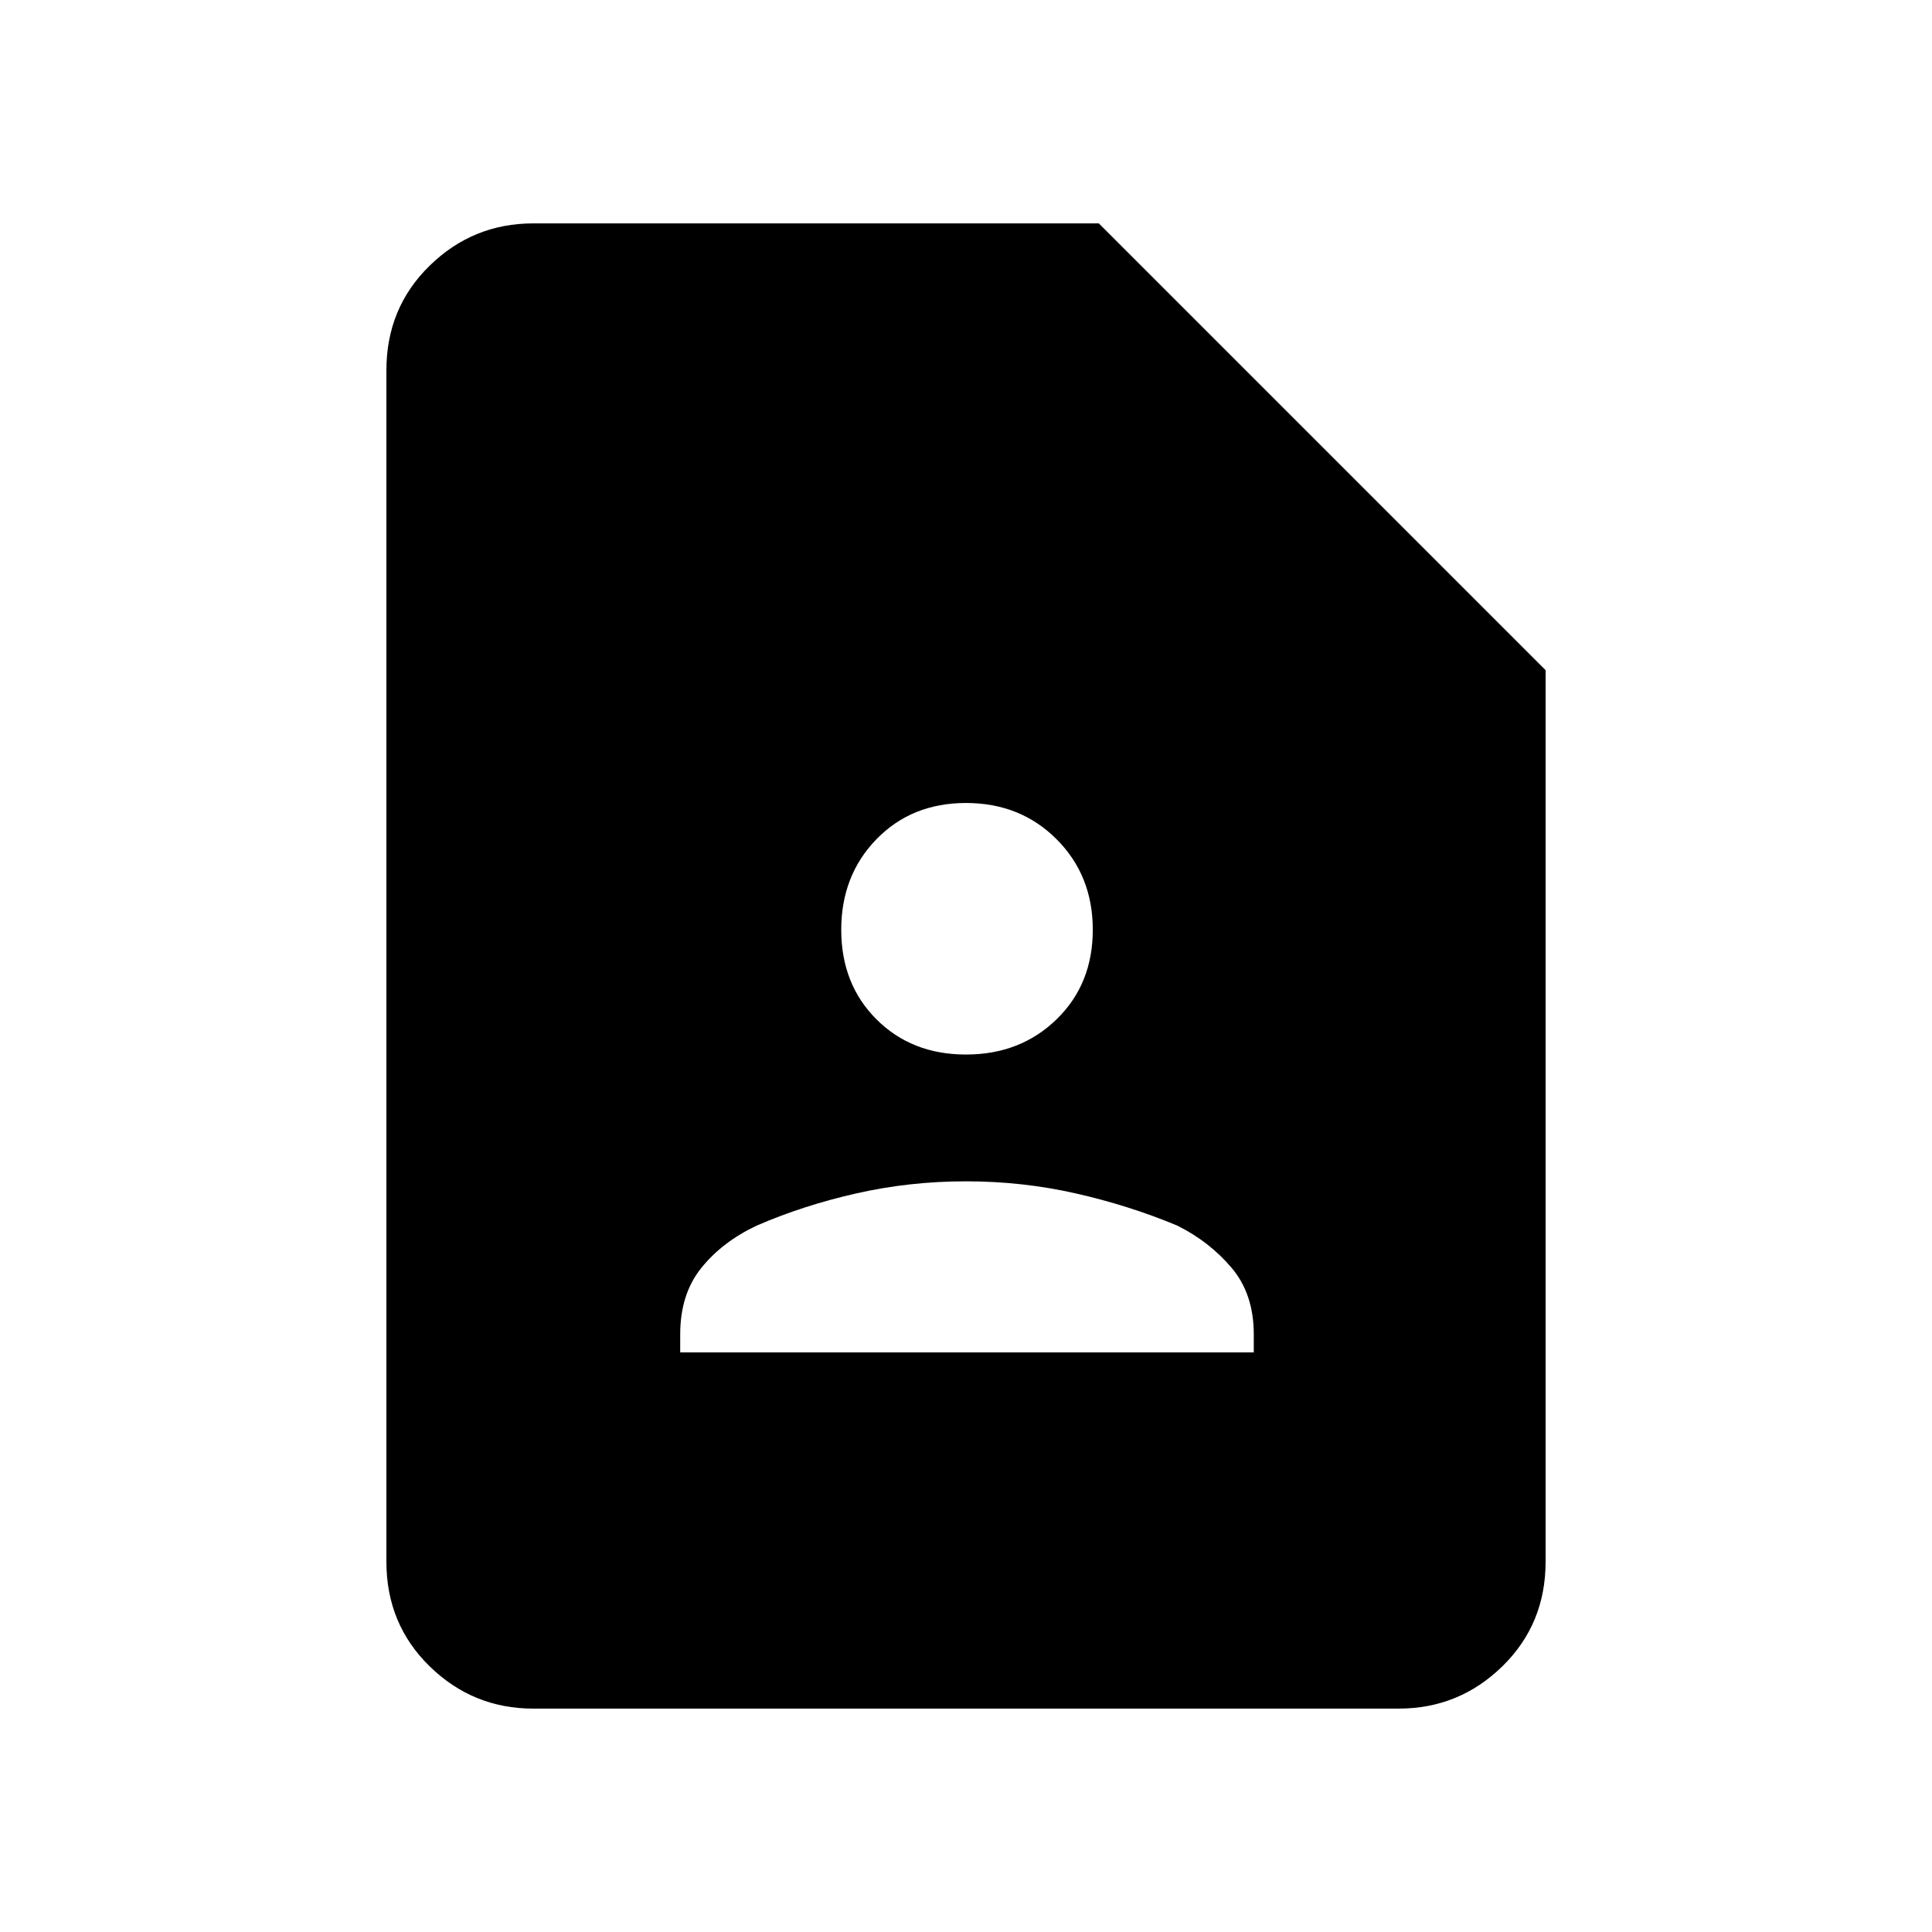 <svg xmlns="http://www.w3.org/2000/svg" height="40" width="40"><path d="M20 21.833q1.125 0 1.875-.729t.75-1.854q0-1.125-.75-1.875T20 16.625q-1.125 0-1.854.75-.729.75-.729 1.875t.729 1.854q.729.729 1.854.729ZM14.083 28h11.875v-.375q0-.833-.458-1.375t-1.125-.875q-1-.417-2.104-.667-1.104-.25-2.271-.25-1.167 0-2.271.25-1.104.25-2.062.667-.709.333-1.146.875-.438.542-.438 1.375Zm14.875 7.375H11.042q-1.25 0-2.146-.875Q8 33.625 8 32.333V7.667q0-1.292.896-2.167.896-.875 2.146-.875H22.75l9.25 9.25v18.458q0 1.292-.896 2.167-.896.875-2.146.875Z"/></svg>